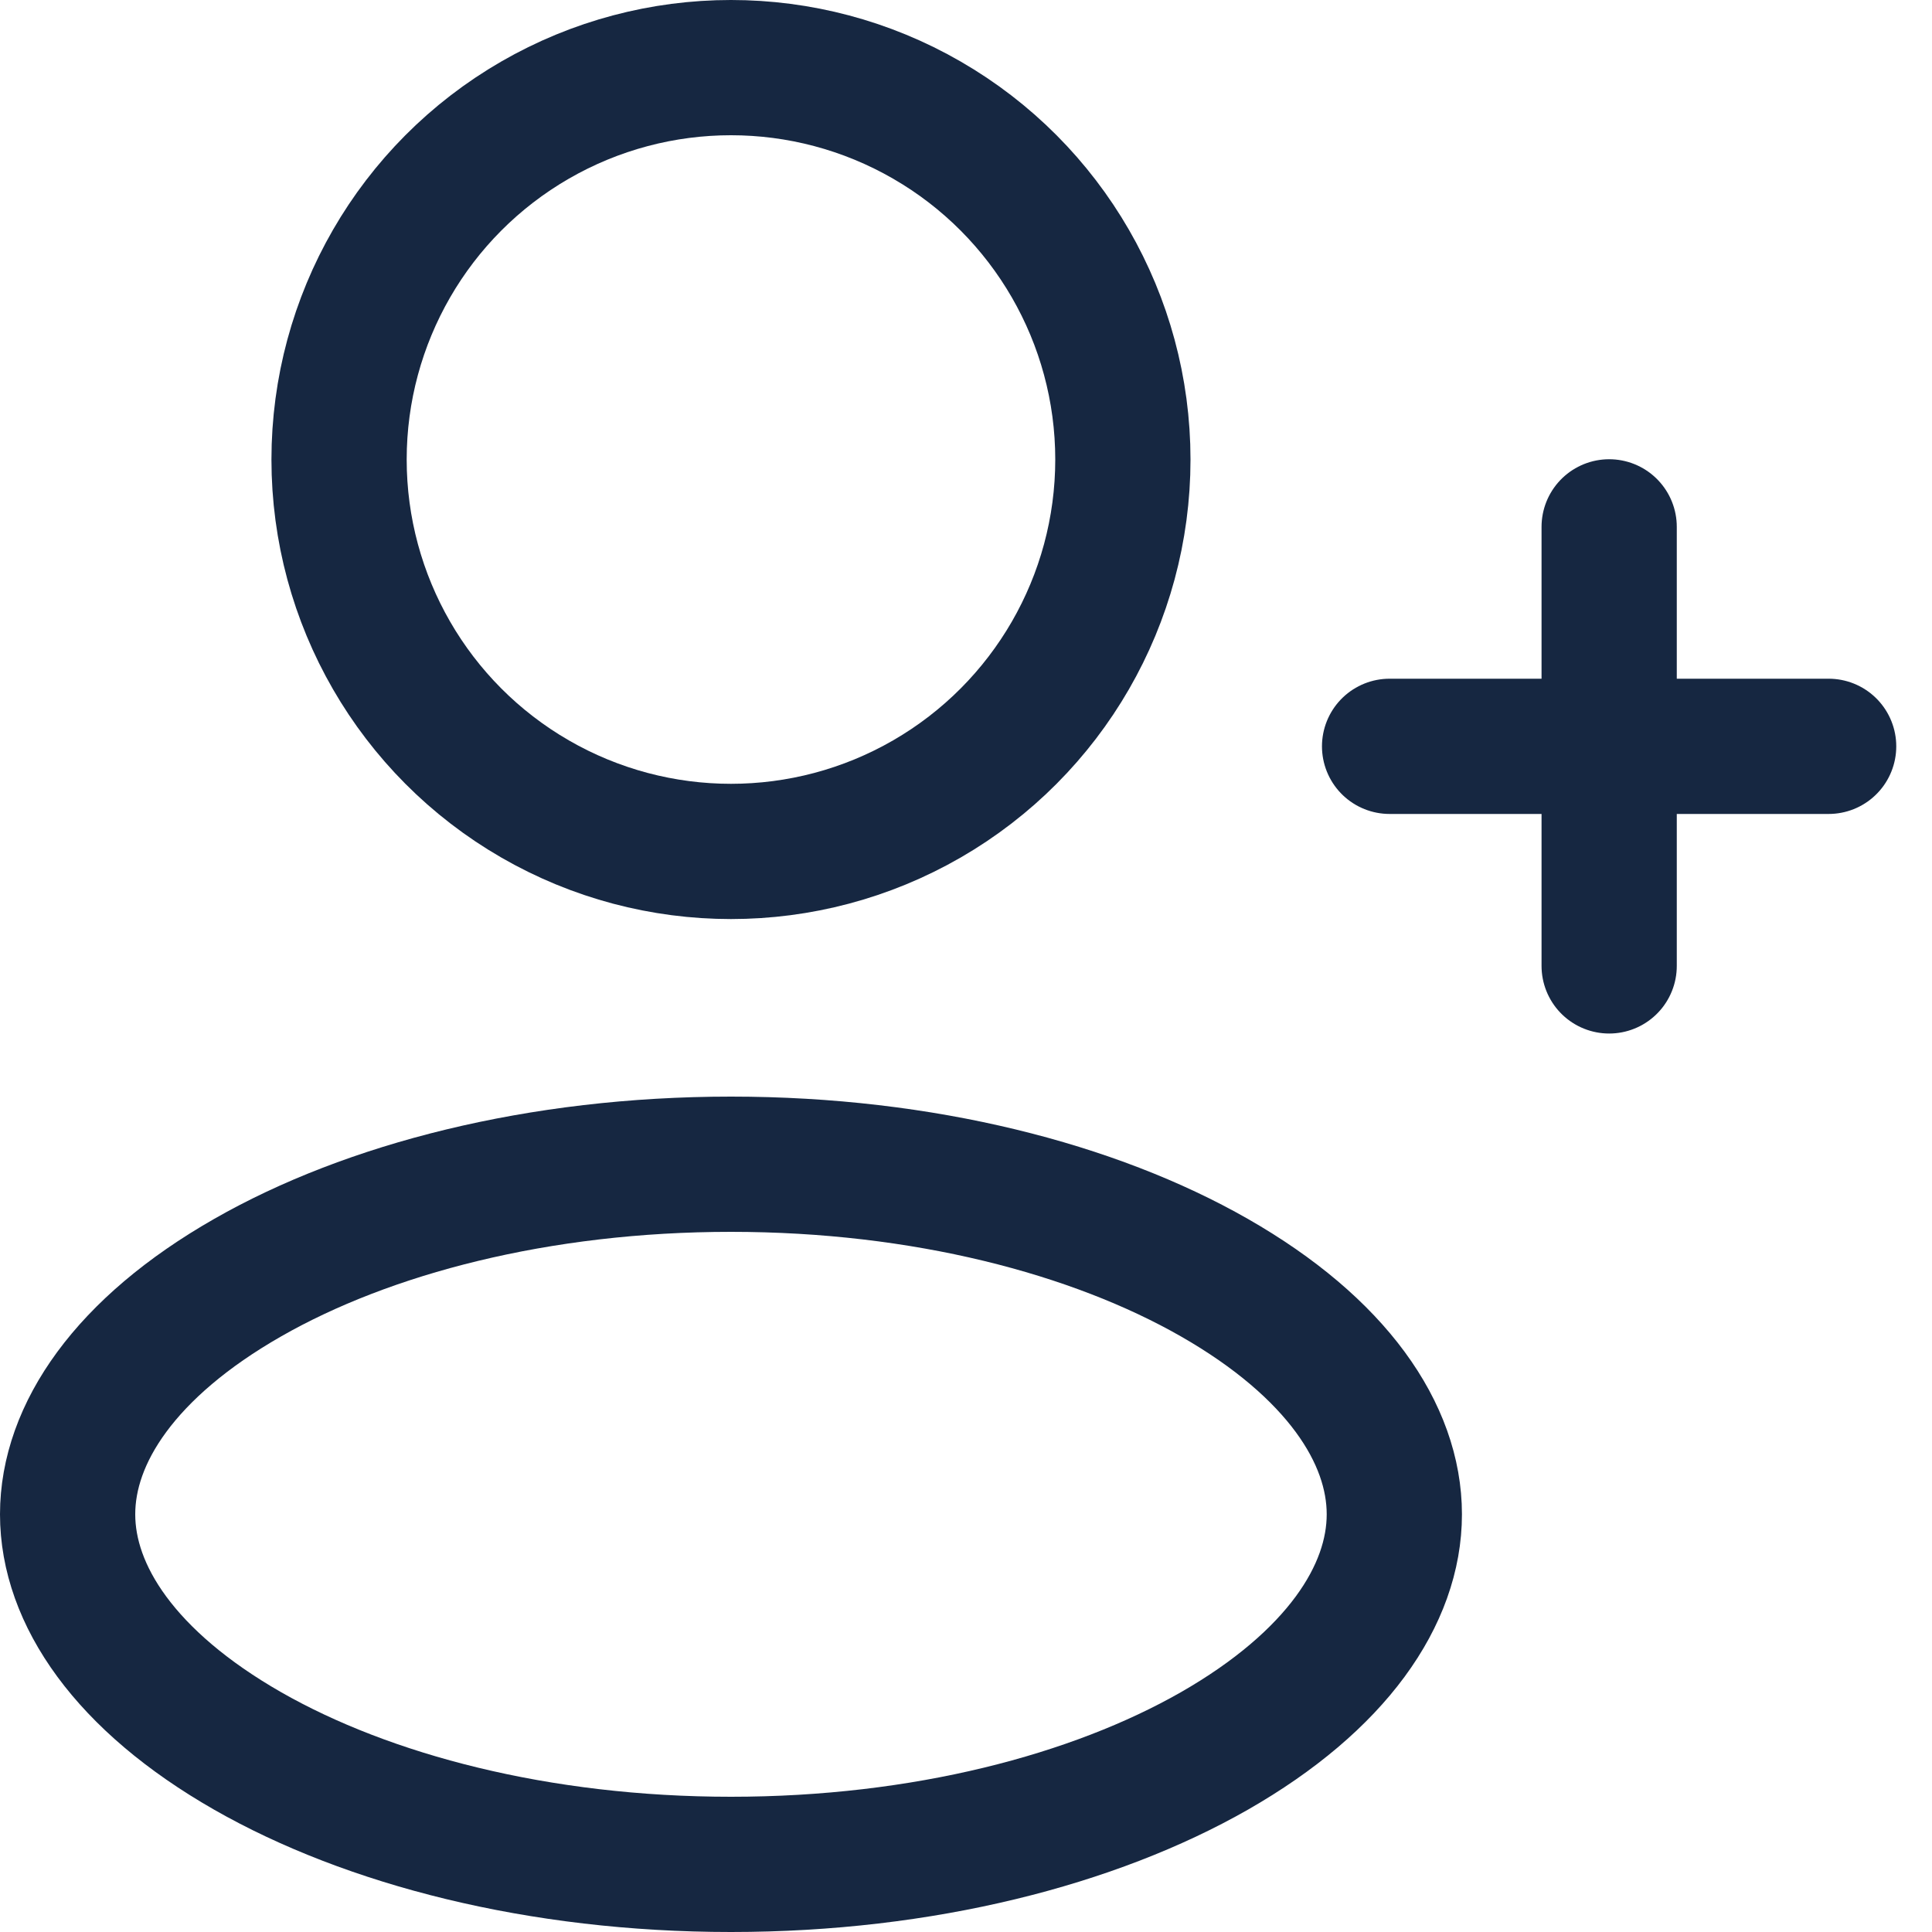 <svg width="20" height="20" viewBox="0 0 20 20" fill="none" xmlns="http://www.w3.org/2000/svg">
<circle cx="7.567" cy="4.757" r="4.057" stroke="#162741" stroke-width="1.4"/>
<path d="M14.434 15.676C14.434 16.51 13.836 17.402 12.571 18.126C11.325 18.837 9.558 19.3 7.567 19.3C5.577 19.3 3.809 18.837 2.564 18.126C1.298 17.402 0.7 16.51 0.7 15.676C0.7 14.841 1.298 13.949 2.564 13.226C3.809 12.514 5.577 12.052 7.567 12.052C9.558 12.052 11.325 12.514 12.571 13.226C13.836 13.949 14.434 14.841 14.434 15.676Z" stroke="#162741" stroke-width="1.4"/>
<path d="M16.658 5.454V9.999" stroke="#162741" stroke-width="1.4" stroke-linecap="round"/>
<path d="M18.93 7.726L14.385 7.726" stroke="#162741" stroke-width="1.4" stroke-linecap="round"/>
</svg>
